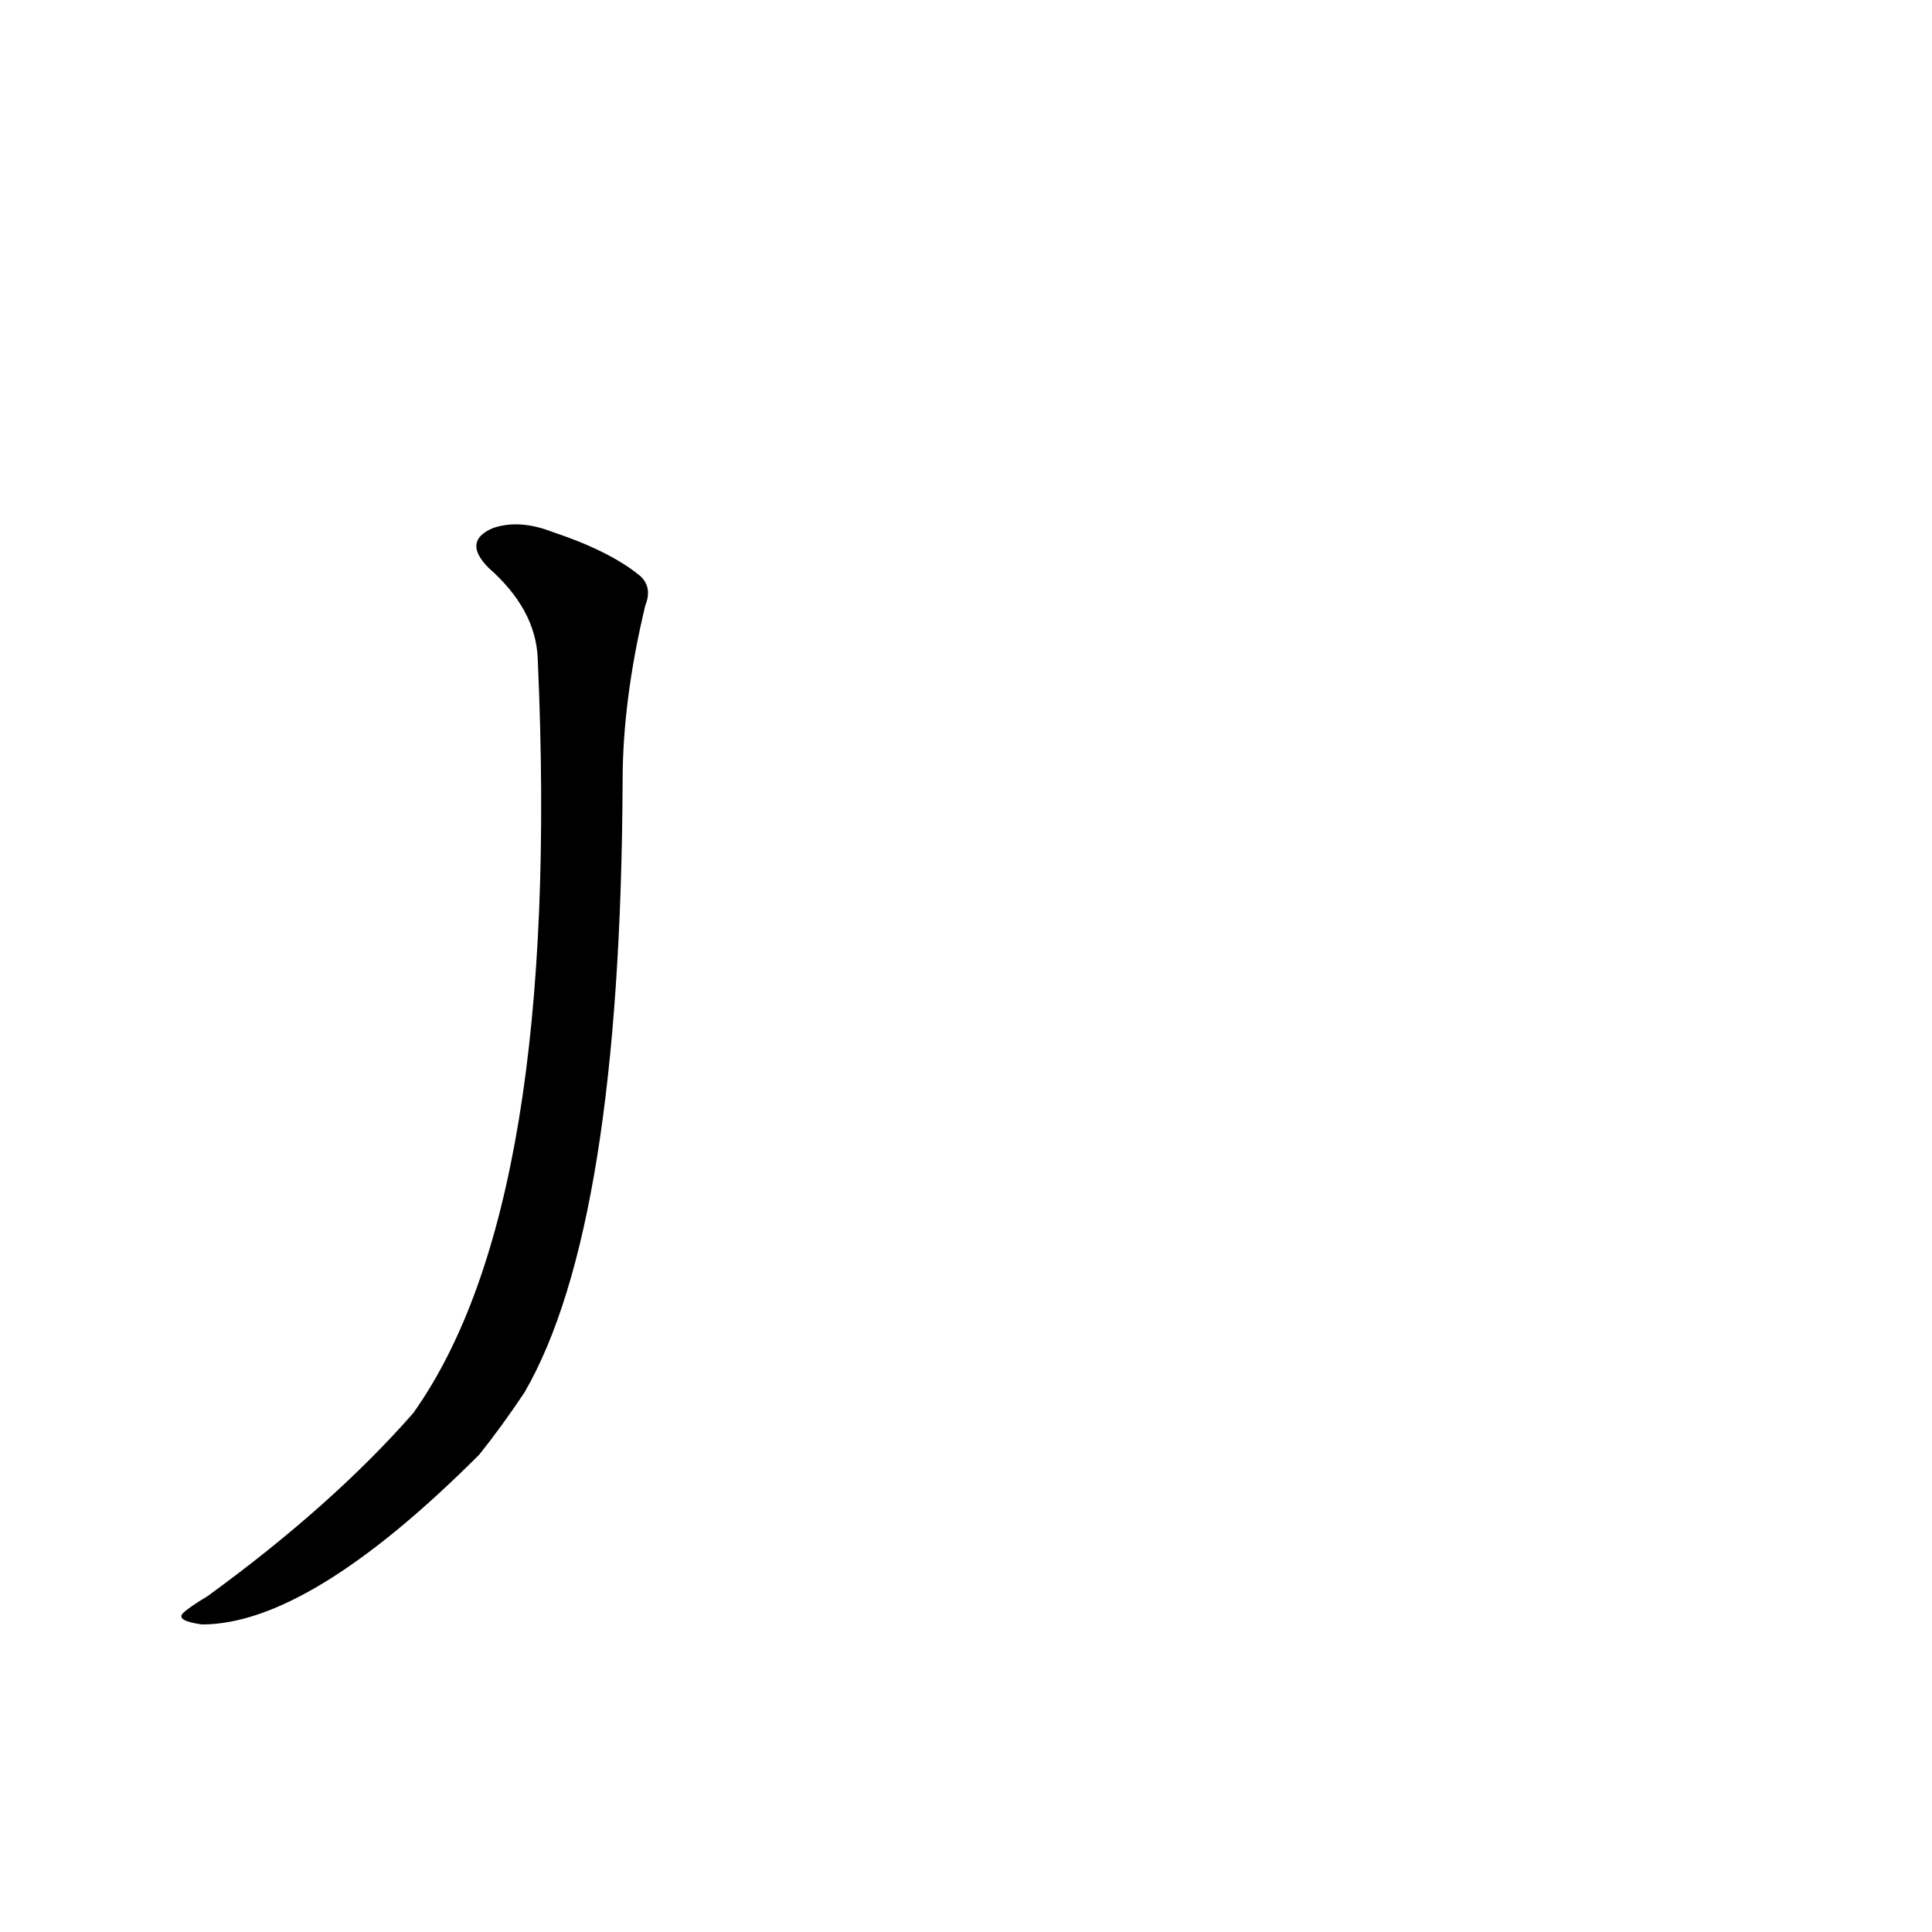 <?xml version='1.0' encoding='utf-8'?>
<svg xmlns="http://www.w3.org/2000/svg" version="1.1" viewBox="0 0 1024 1024"><g transform="scale(1, -1) translate(0, -900)"><path d="M 285 551 Q 298 262 219 151 Q 176 102 110 54 Q 100 48 97 45 Q 93 41 107 39 Q 164 39 254 129 Q 266 144 278 162 Q 329 250 330 486 Q 330 529 342 579 Q 346 589 339 595 Q 323 608 293 618 Q 275 625 261 620 Q 245 613 259 599 Q 284 577 285 551 Z" fill="black" /></g></svg>